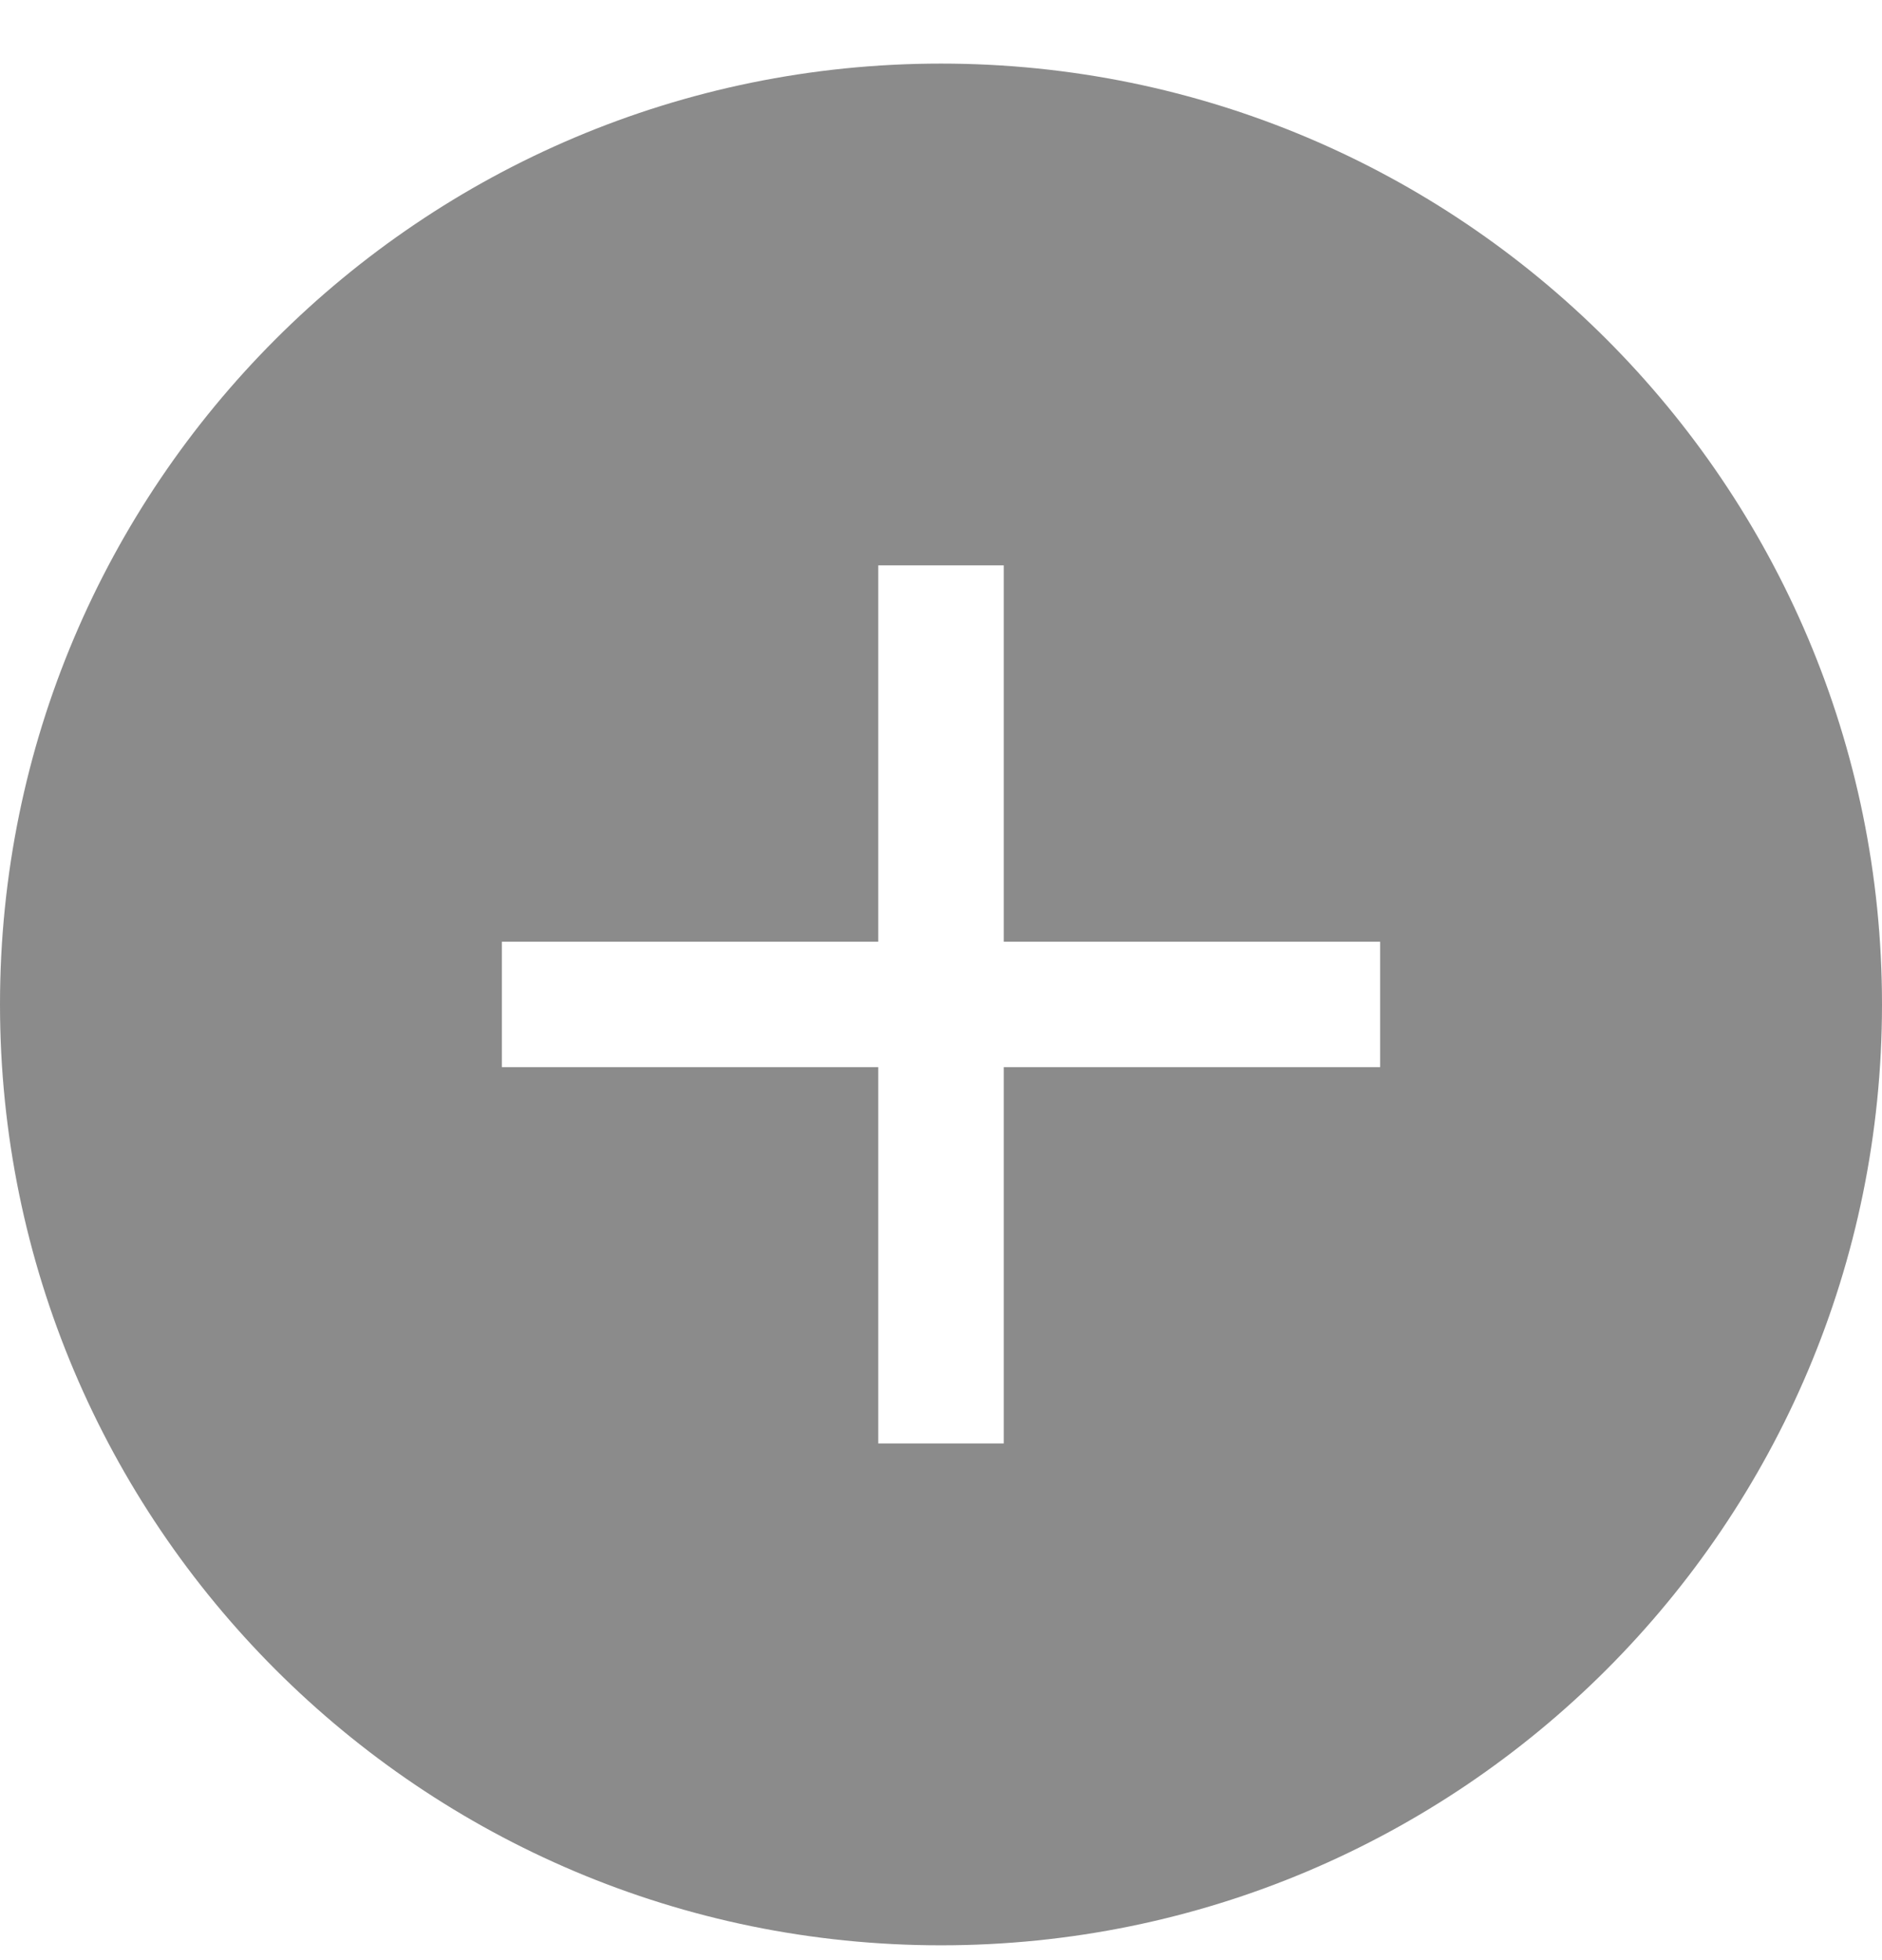 <svg width="24" height="25" viewBox="0 0 24 25" fill="none" xmlns="http://www.w3.org/2000/svg">
<path fill-rule="evenodd" clip-rule="evenodd" d="M0 12.81C0 6.183 5.373 0.811 12 0.811C18.627 0.811 24 6.183 24 12.81C24 19.438 18.627 24.811 12 24.811C5.373 24.811 0 19.438 0 12.81ZM11.2 18.41V13.611H6.4V12.011H11.2V7.211H12.8V12.011H17.6V13.611H12.8V18.41H11.2Z" fill="#181818" fill-opacity="0.5"/>
</svg>

